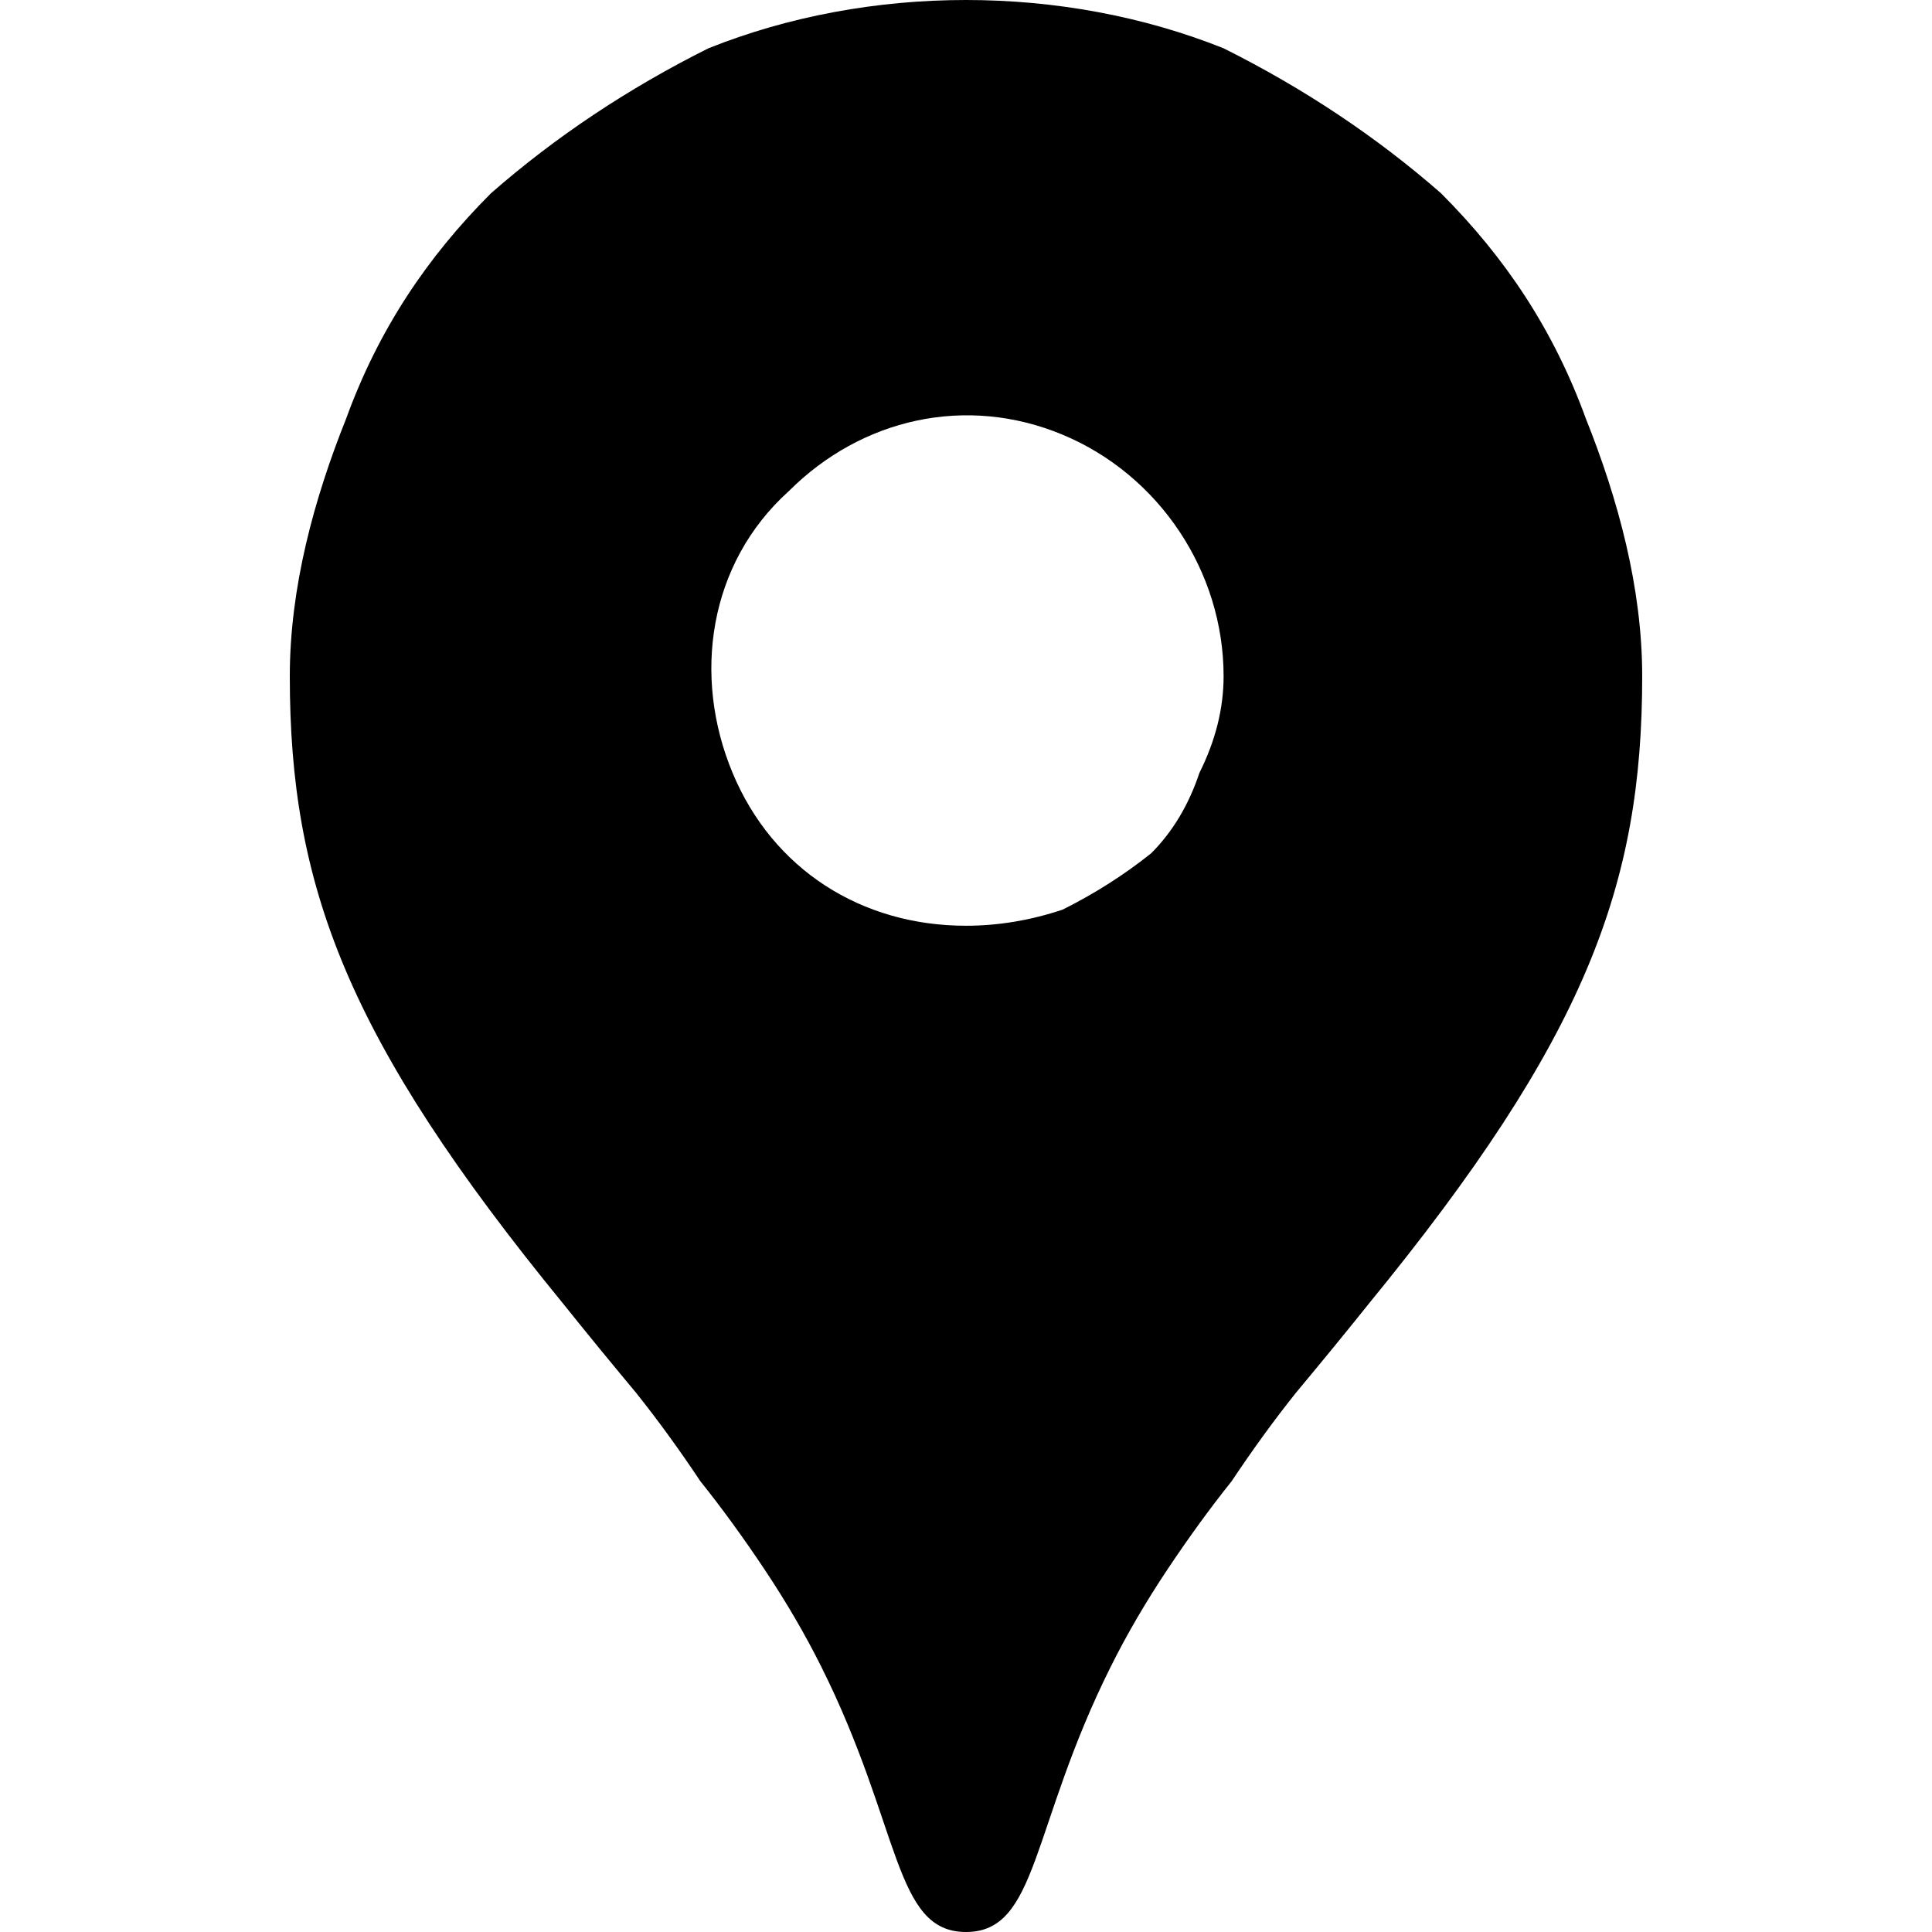 <svg version="1.2" xmlns="http://www.w3.org/2000/svg" viewBox="0 0 24 24" width="24" height="24">
	<title>maps-svg</title>
	<style>
		.s0 { fill: #000000 } 
	</style>
	<path id="Layer" fill-rule="evenodd" class="s0" d="m15.2 0.6c1 0.5 1.9 1.1 2.7 1.8 0.8 0.8 1.4 1.7 1.8 2.8 0.4 1 0.7 2.1 0.7 3.2 0 2.6-0.7 4.5-3.4 7.8q-0.4 0.5-0.9 1.1-0.4 0.5-0.8 1.1-0.4 0.5-0.8 1.1-0.4 0.6-0.7 1.2c-1 2-0.9 3.3-1.8 3.3-0.9 0-0.8-1.3-1.8-3.3q-0.3-0.6-0.7-1.2-0.4-0.6-0.8-1.1-0.4-0.6-0.8-1.1-0.5-0.6-0.9-1.1c-2.7-3.3-3.4-5.2-3.4-7.8 0-1.1 0.3-2.2 0.7-3.2 0.4-1.1 1-2 1.8-2.8 0.8-0.7 1.7-1.3 2.7-1.8 1-0.4 2.1-0.6 3.2-0.6 1.1 0 2.2 0.2 3.2 0.6zm-2 10.7q0.6-0.3 1.1-0.7 0.4-0.4 0.6-1 0.3-0.6 0.3-1.2c0-1.3-0.8-2.5-2-3-1.2-0.5-2.5-0.2-3.4 0.7-1 0.9-1.2 2.3-0.7 3.5 0.5 1.2 1.6 1.9 2.9 1.9q0.6 0 1.2-0.2z"/>
</svg>